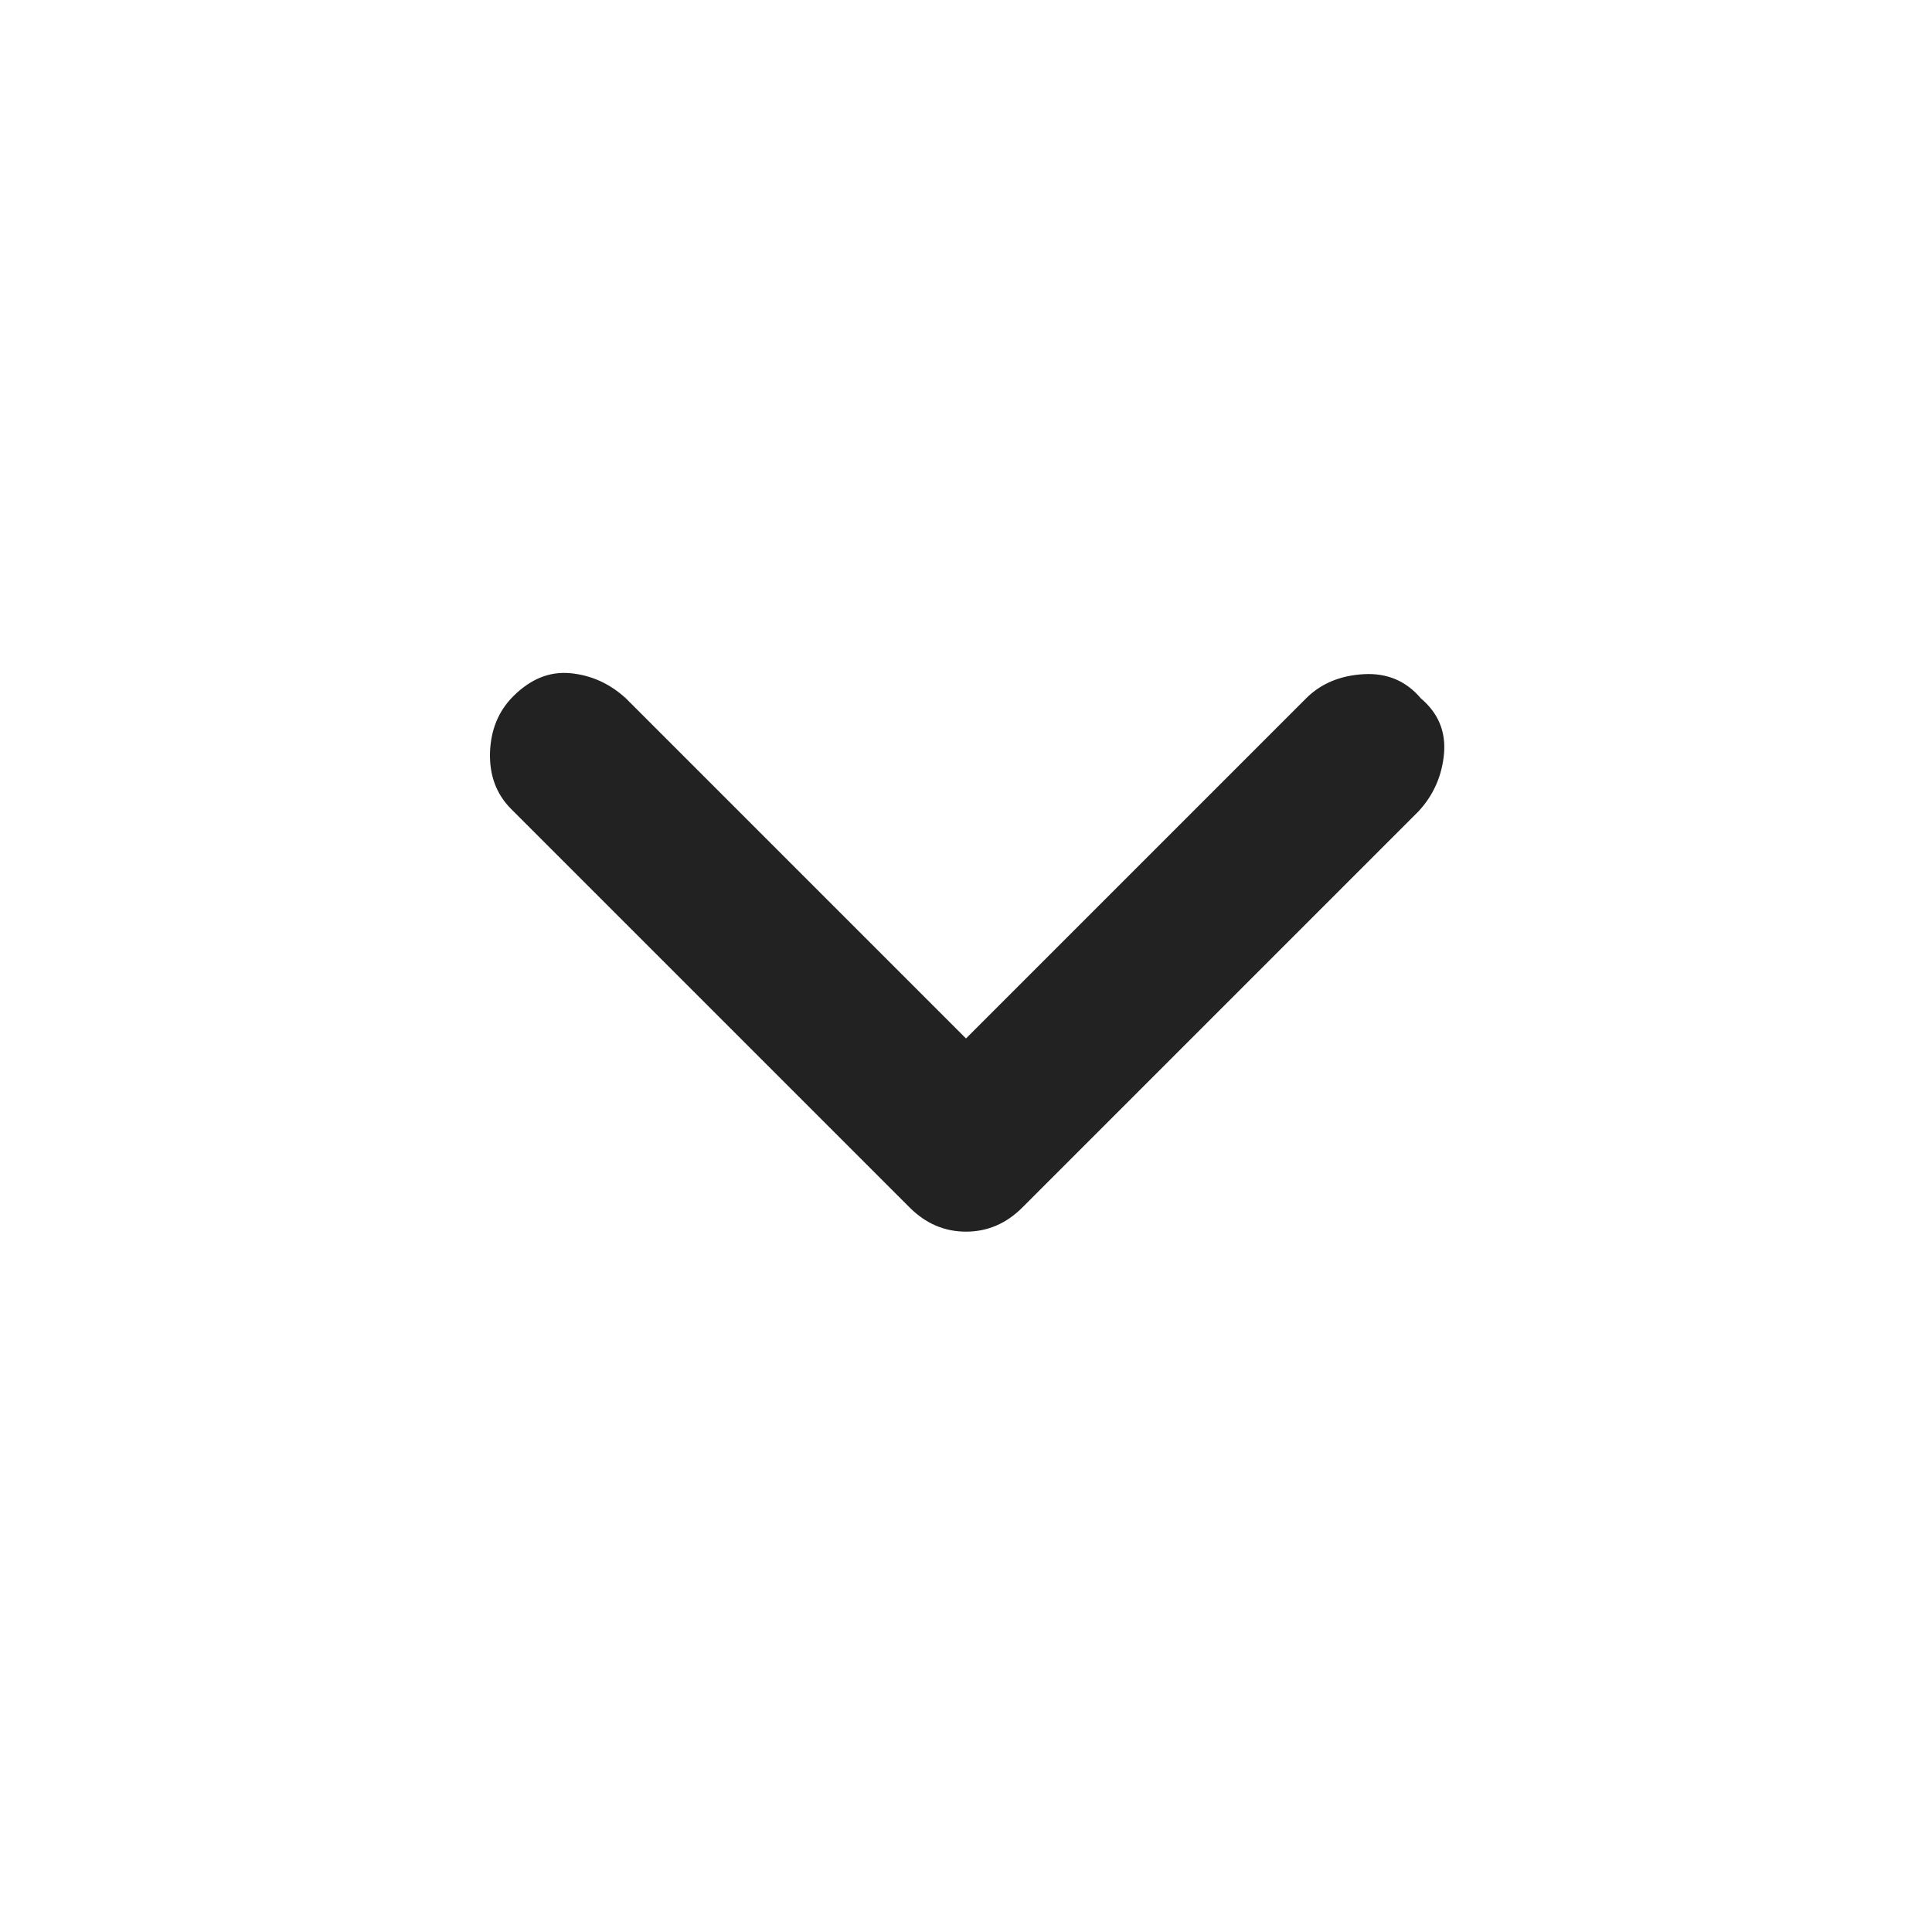 <svg width="24" height="24" viewBox="0 0 24 24" fill="none" xmlns="http://www.w3.org/2000/svg">
<path d="M12 15.3C11.867 15.3 11.742 15.275 11.625 15.225C11.508 15.175 11.4 15.1 11.3 15L6.35 10.05C6.167 9.867 6.079 9.633 6.087 9.35C6.096 9.067 6.192 8.833 6.375 8.65C6.592 8.433 6.829 8.338 7.087 8.363C7.346 8.388 7.575 8.492 7.775 8.675L12 12.9L16.225 8.675C16.408 8.492 16.646 8.392 16.938 8.375C17.229 8.358 17.467 8.458 17.65 8.675C17.867 8.858 17.962 9.088 17.938 9.363C17.913 9.638 17.808 9.875 17.625 10.075L12.7 15C12.6 15.1 12.492 15.175 12.375 15.225C12.258 15.275 12.133 15.3 12 15.3Z" fill="#222222"/>
</svg>
